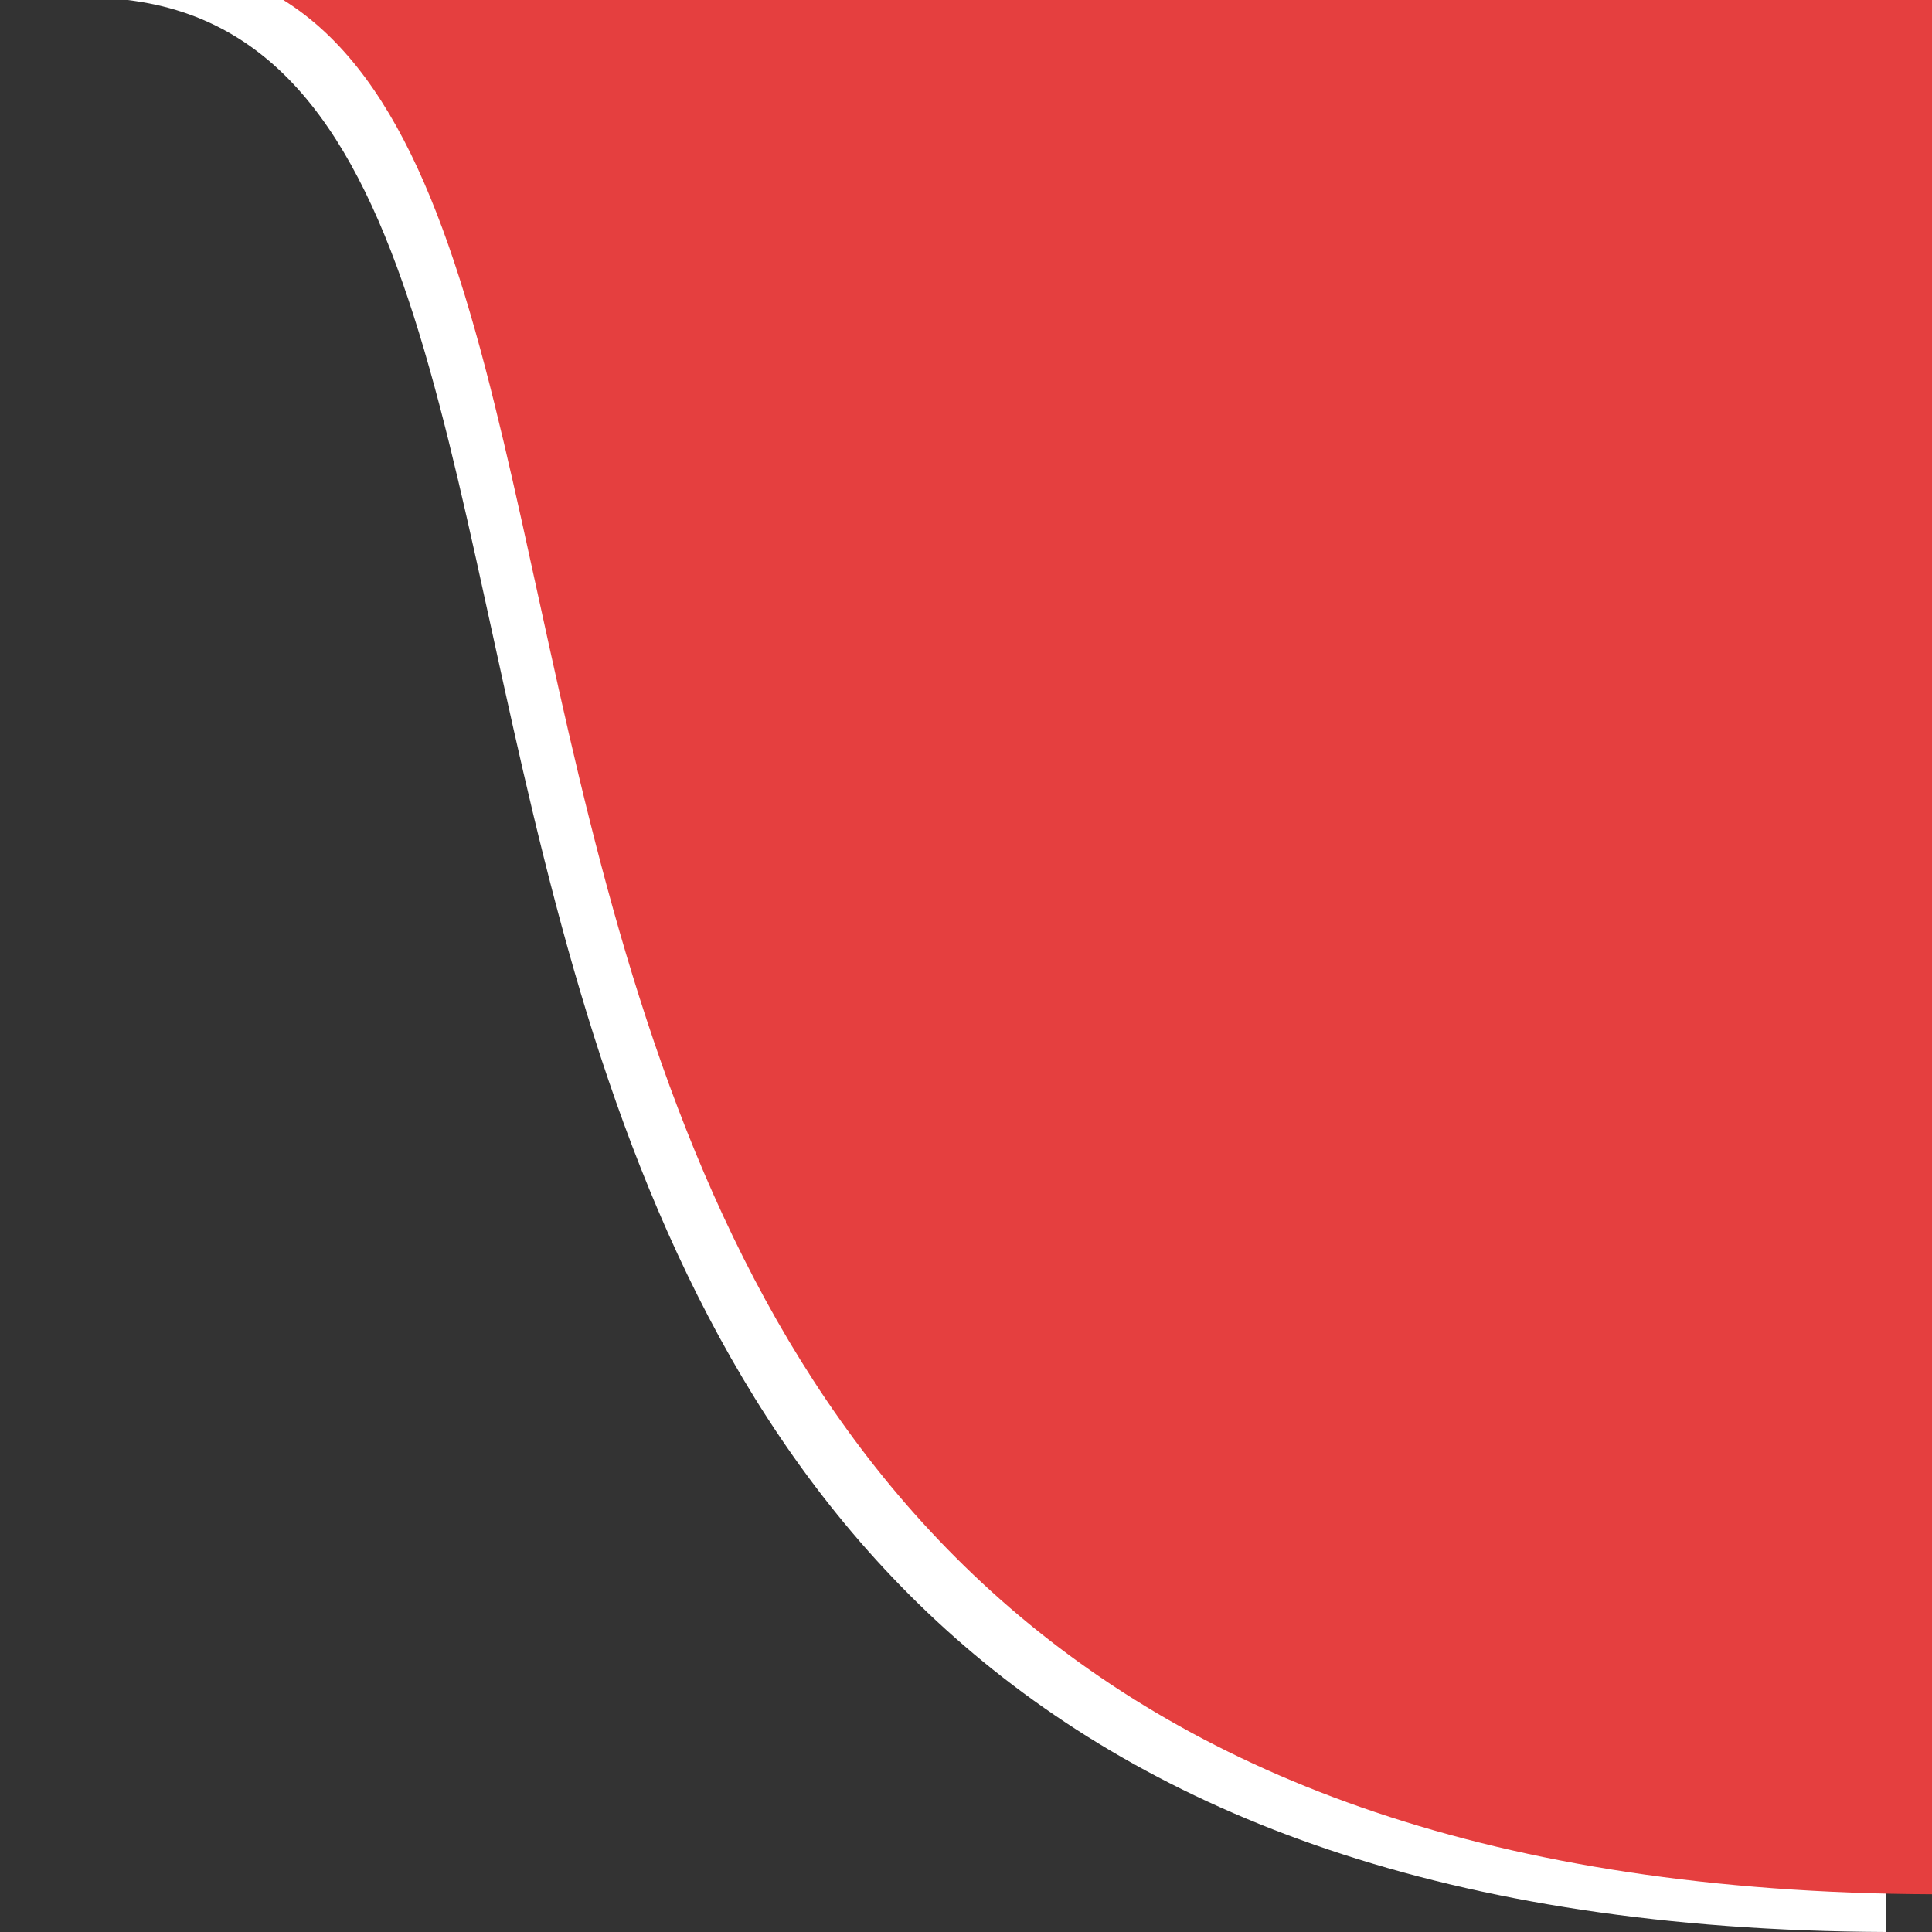 <?xml version="1.0" encoding="utf-8"?>
<!-- Generator: Adobe Illustrator 23.1.0, SVG Export Plug-In . SVG Version: 6.00 Build 0)  -->
<svg version="1.1" id="Layer_1" xmlns="http://www.w3.org/2000/svg" xmlns:xlink="http://www.w3.org/1999/xlink" x="0px" y="0px"
	 viewBox="0 0 256 256" style="enable-background:new 0 0 256 256;" xml:space="preserve" preserveAspectRatio="xMidYMid slice">
<rect x="0" y="0" width="256" height="256" fill="#333333" stroke="none"/>
<style type="text/css">
	.st0{fill:#FFFFFF;}
	.st1{fill:#e53f3f;}
</style>
<path class="st0" d="M17.4,0c33.8,0,232.5,0,232.5,0v256C16,255,100.1,10,16.9,0"/>
<path class="st1" d="M23.5-5C57.3-5,256-5,256-5v256C22.1,250,106.1,5,23-5"/>
</svg>
